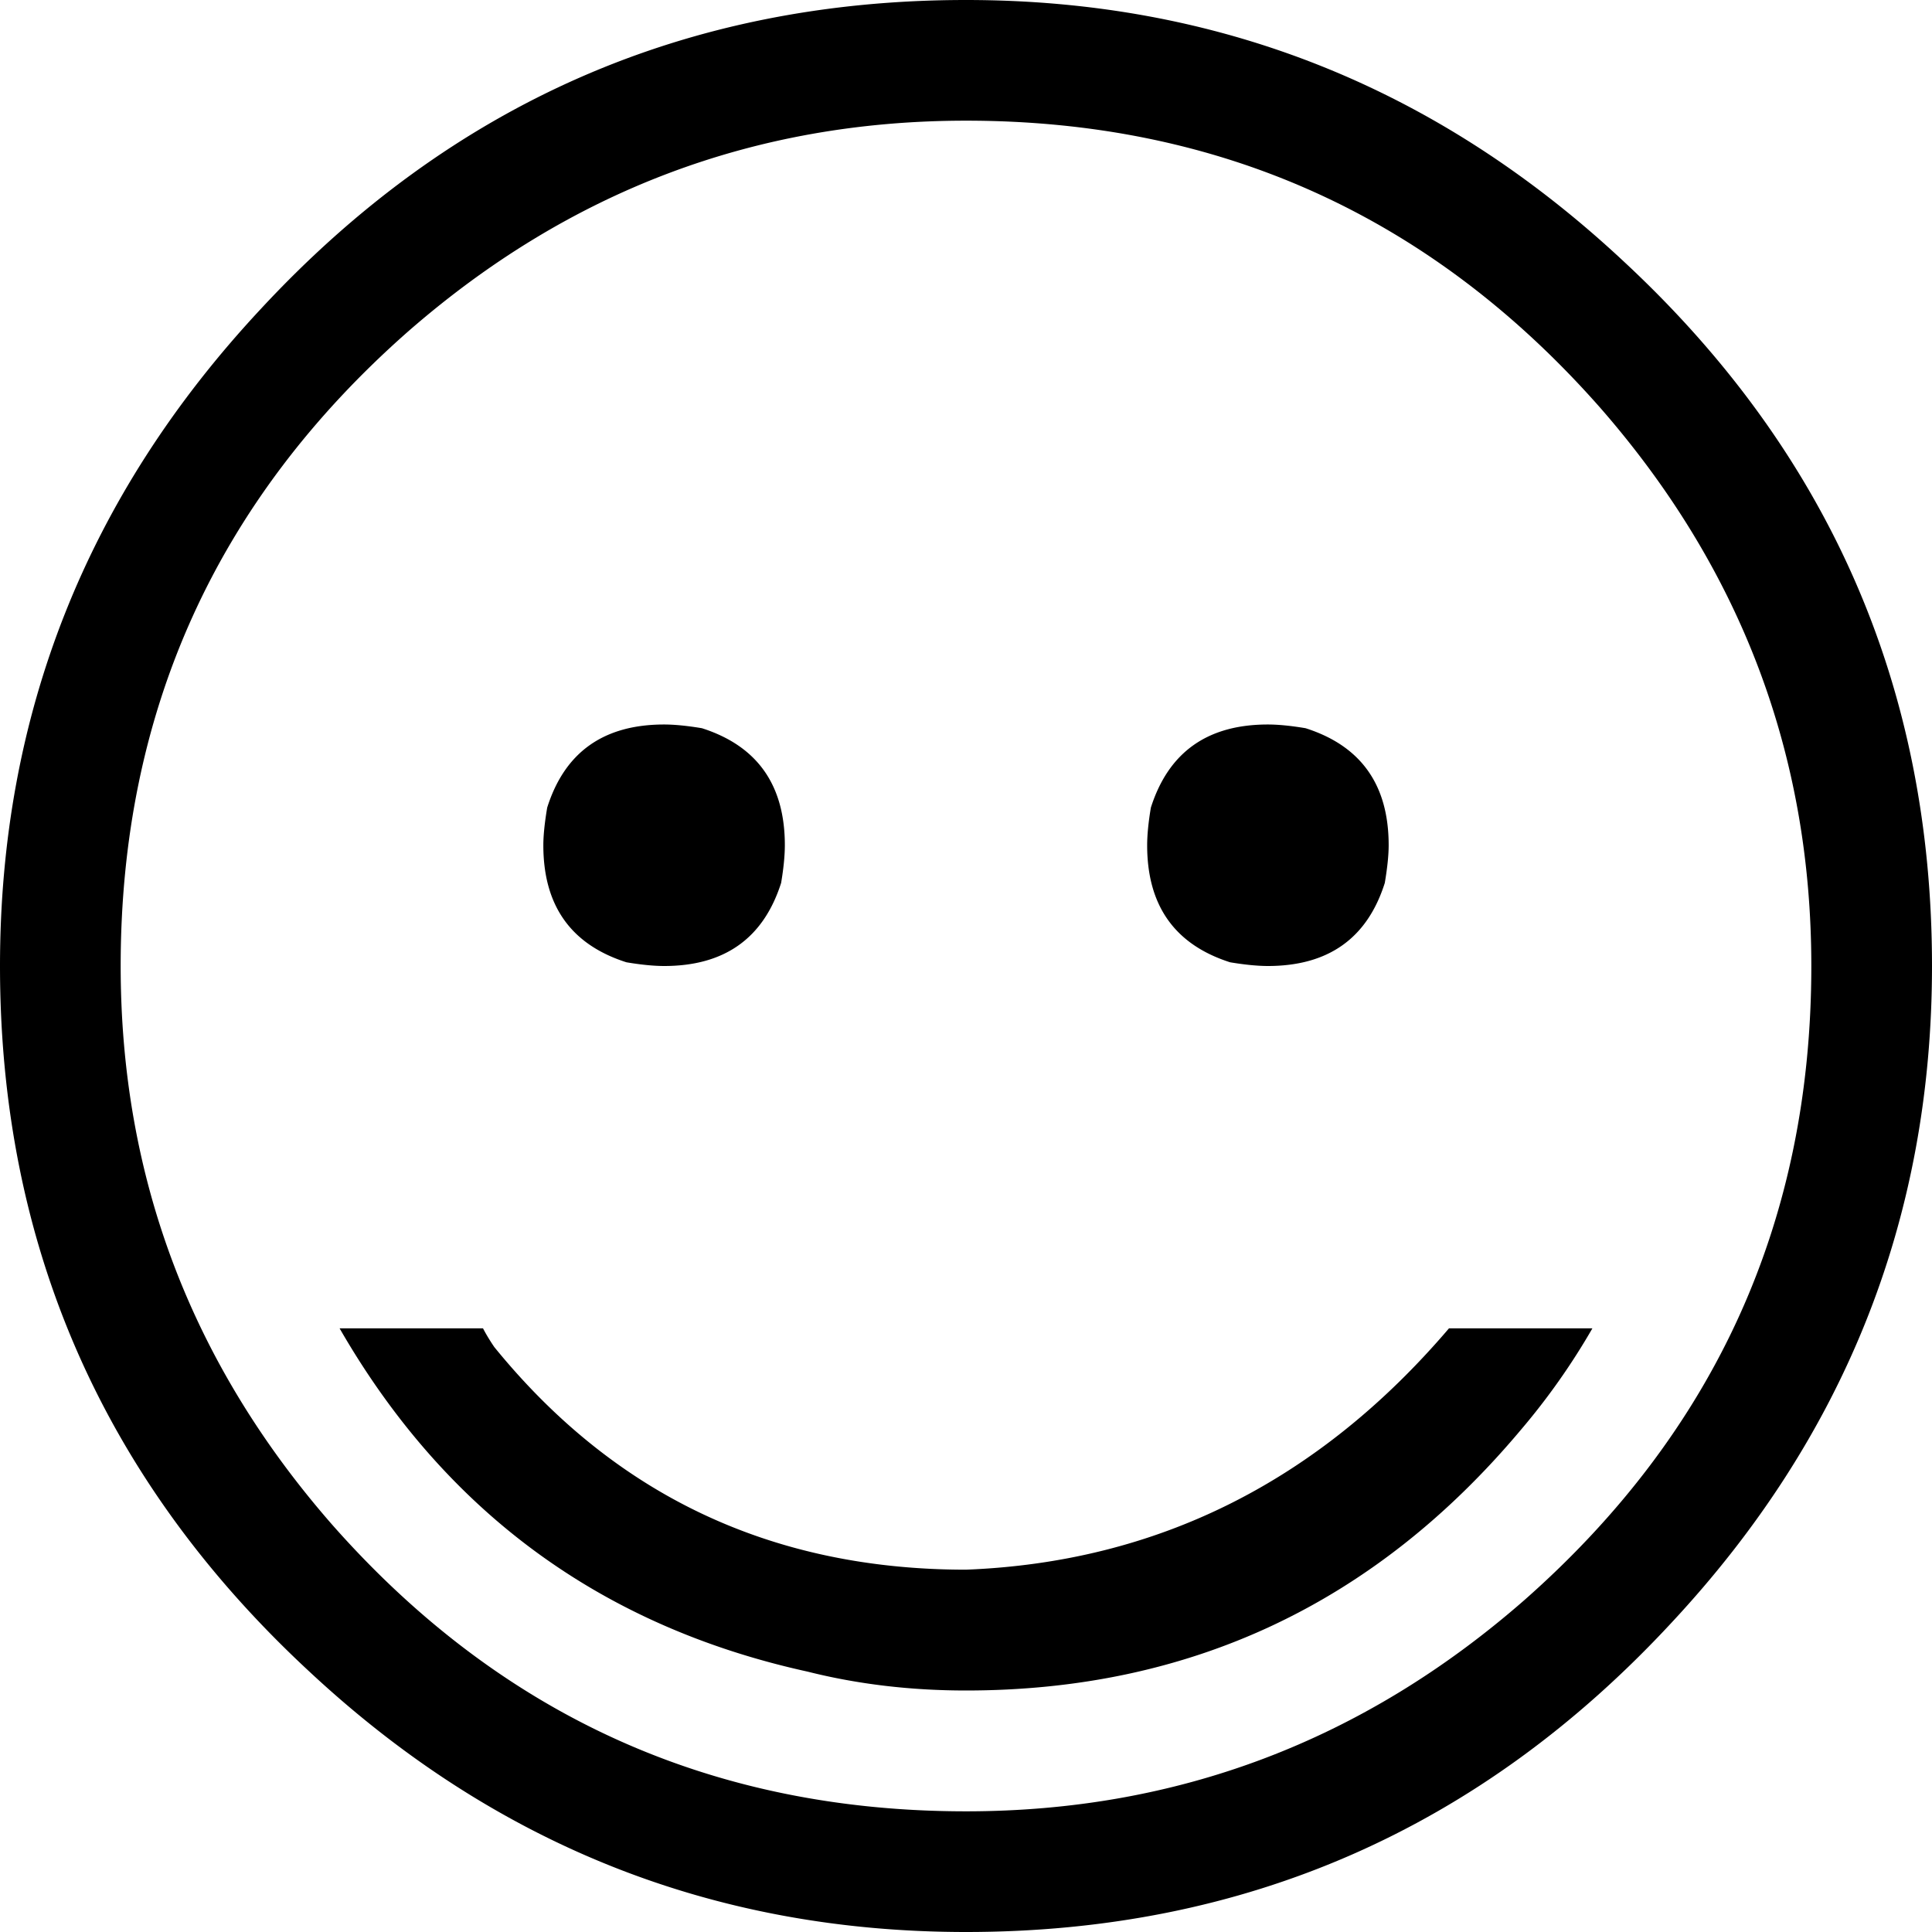 <?xml version="1.0" encoding="UTF-8"?>
<svg xmlns="http://www.w3.org/2000/svg" viewBox="0 0 13 13"><path d="M8.531 6.5c-.067 0-.152-.008-.254-.025-.372-.119-.558-.381-.558-.787 0-.068.008-.153.025-.254.119-.373.381-.559.787-.559.068 0 .153.008.254.025.373.119.559.381.559.787 0 .068-.009.153-.026.254-.118.373-.38.559-.787.559zm-4.062 0c-.068 0-.153-.008-.254-.025-.373-.119-.559-.381-.559-.787 0-.068.009-.153.026-.254.118-.373.38-.559.787-.559.067 0 .152.008.254.025.372.119.558.381.558.787 0 .068-.008.153-.025.254-.119.373-.381.559-.787.559zM6.5 0c1.693 0 3.165.584 4.418 1.752C12.306 3.038 13 4.622 13 6.5c0 1.693-.584 3.165-1.752 4.418C9.962 12.306 8.378 13 6.5 13c-1.693 0-3.165-.584-4.418-1.752C.694 9.962 0 8.378 0 6.5c0-1.693.584-3.165 1.752-4.418C3.038.694 4.622 0 6.5 0zm0 12.188c1.422 0 2.674-.474 3.758-1.422 1.286-1.134 1.93-2.556 1.93-4.266 0-1.422-.474-2.674-1.422-3.758C9.632 1.456 8.21.812 6.5.812c-1.422 0-2.674.474-3.758 1.422C1.456 3.368.812 4.79.812 6.5c0 1.422.474 2.674 1.422 3.758 1.134 1.286 2.556 1.93 4.266 1.93zm3.25-3.25h.965a4.577 4.577 0 0 1-.483.685c-.981 1.168-2.225 1.752-3.732 1.752-.372 0-.728-.042-1.066-.127-1.388-.305-2.438-1.075-3.149-2.31h.965c.017.033.042.076.076.126.813 1 1.87 1.498 3.174 1.498 1.286-.05 2.37-.592 3.25-1.624z" fill-rule="evenodd"></path></svg>